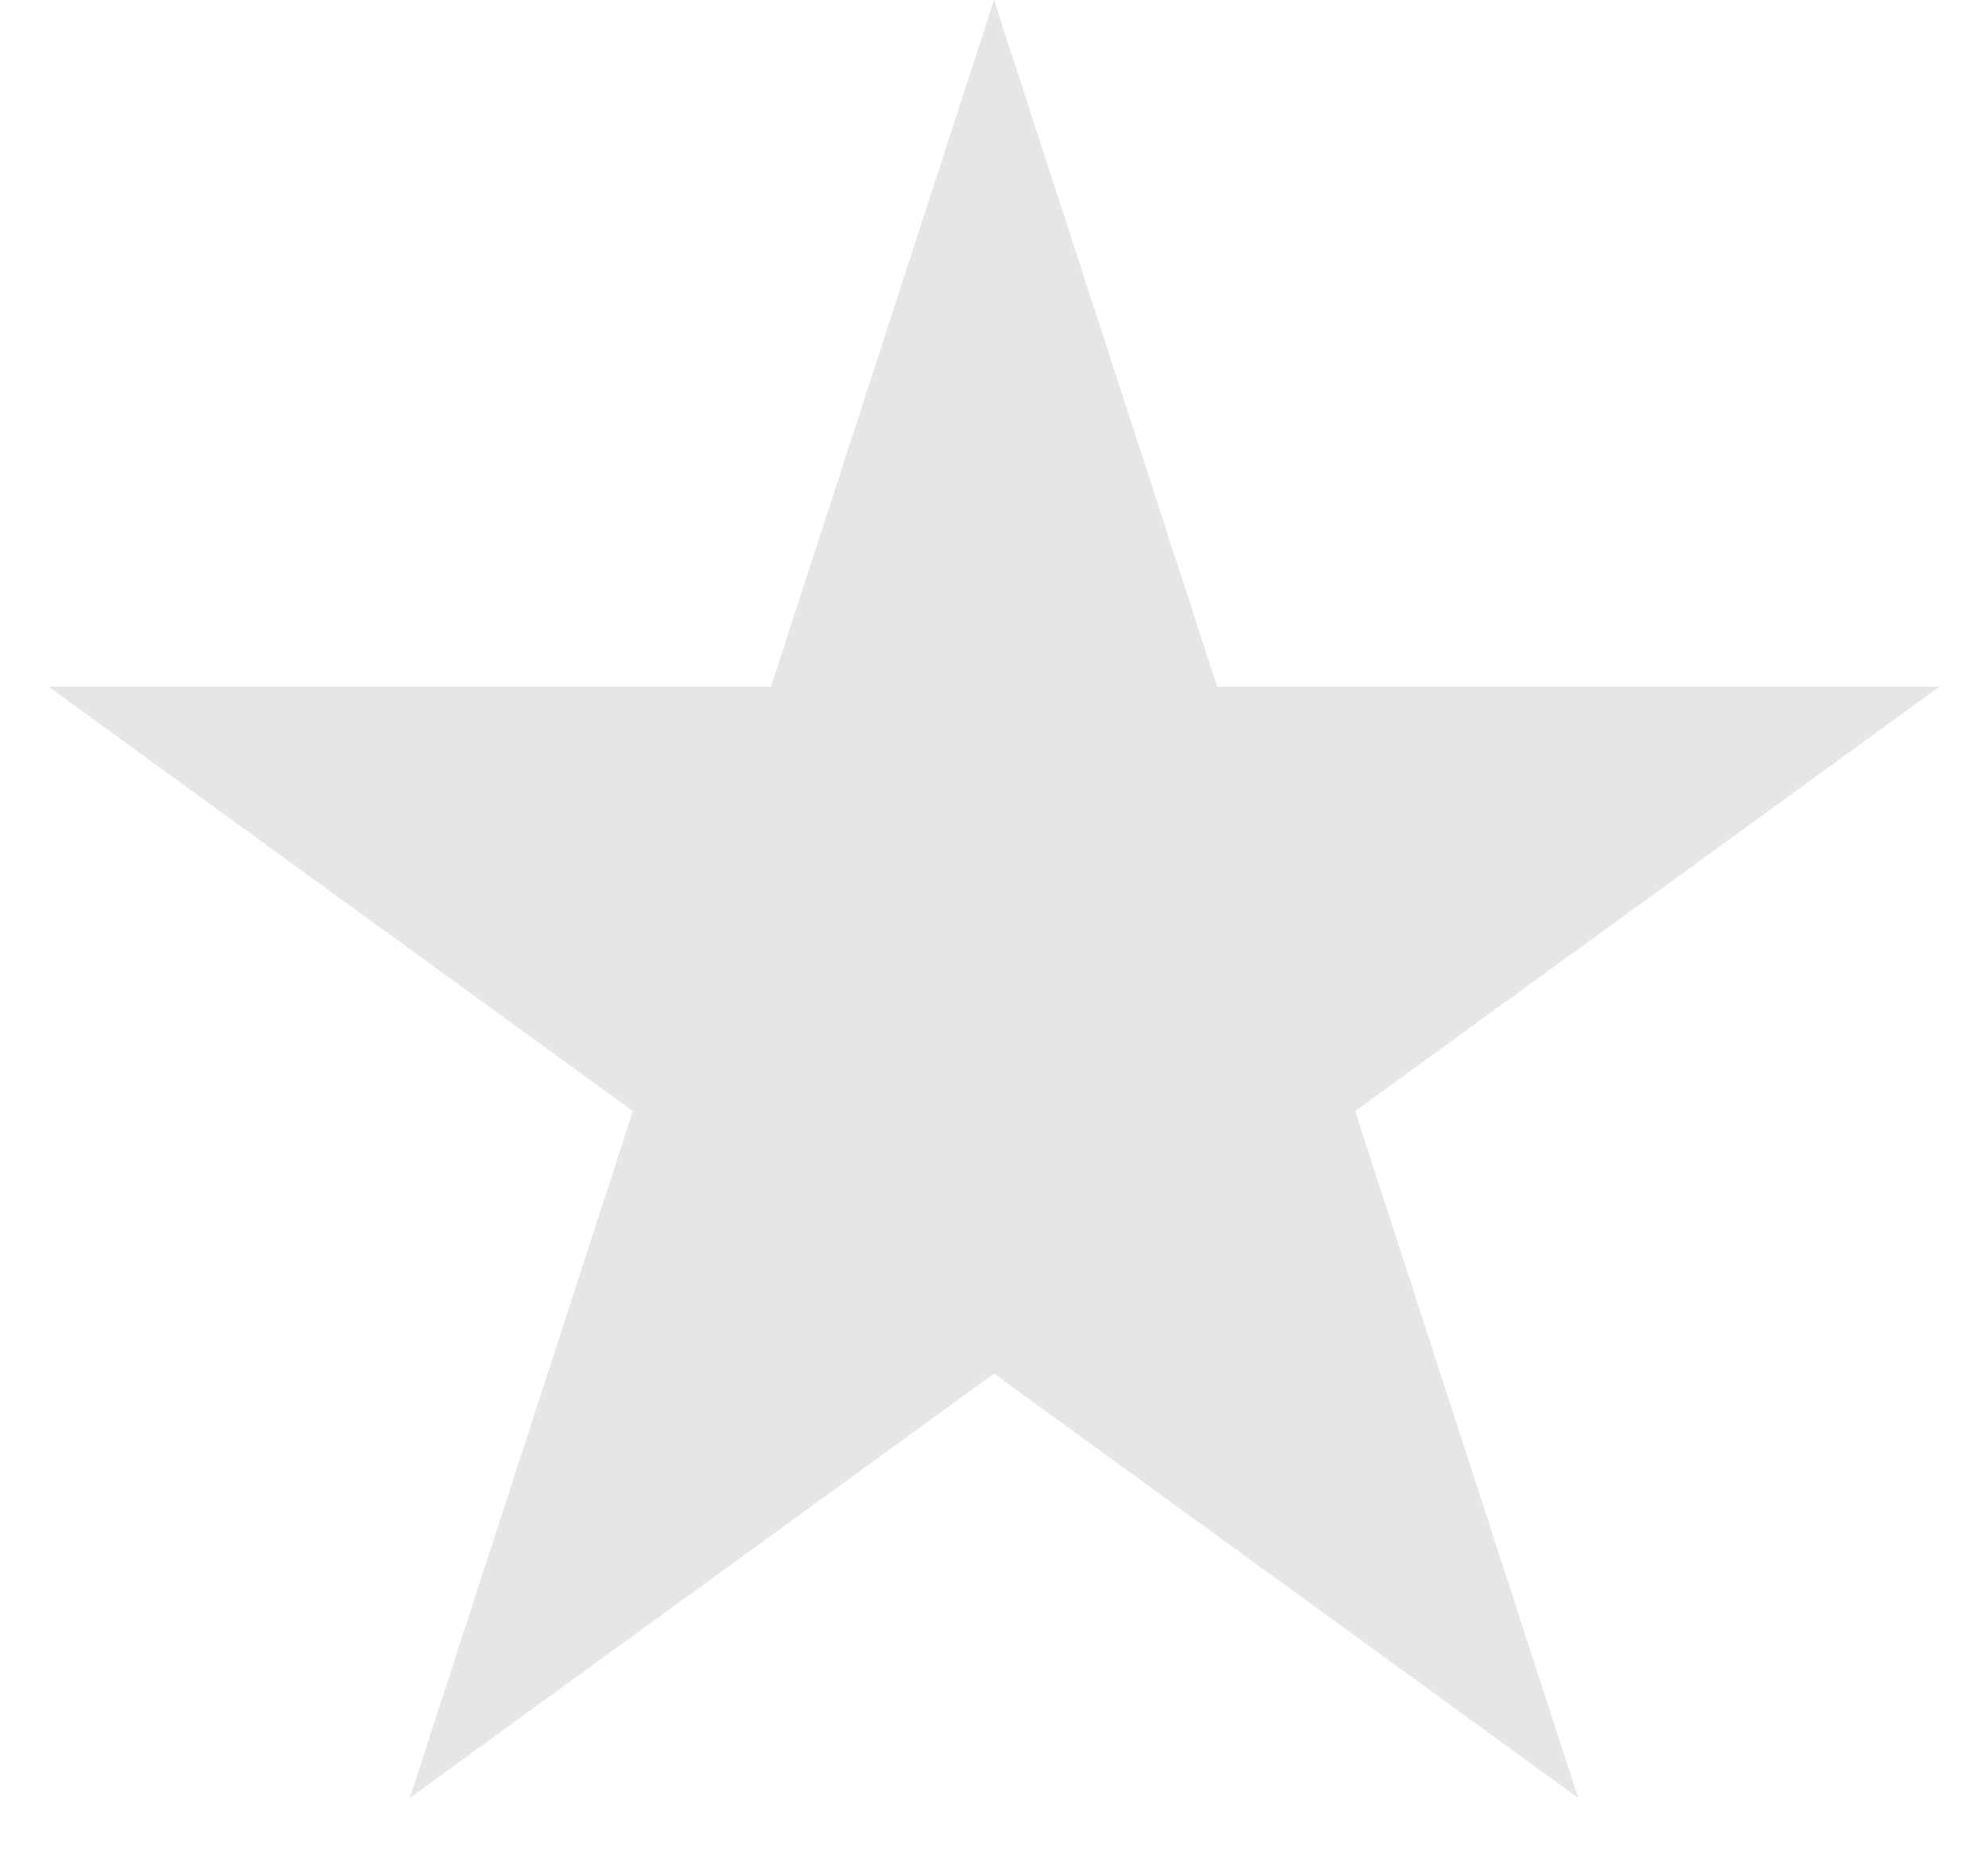 <svg width="15" height="14" fill="none" xmlns="http://www.w3.org/2000/svg"><path d="m7.5 0 1.684 5.182h5.449l-4.408 3.203 1.683 5.183L7.5 10.365l-4.408 3.203 1.683-5.183L.367 5.182h5.45L7.5 0Z" fill="#E7E6E6"/></svg>